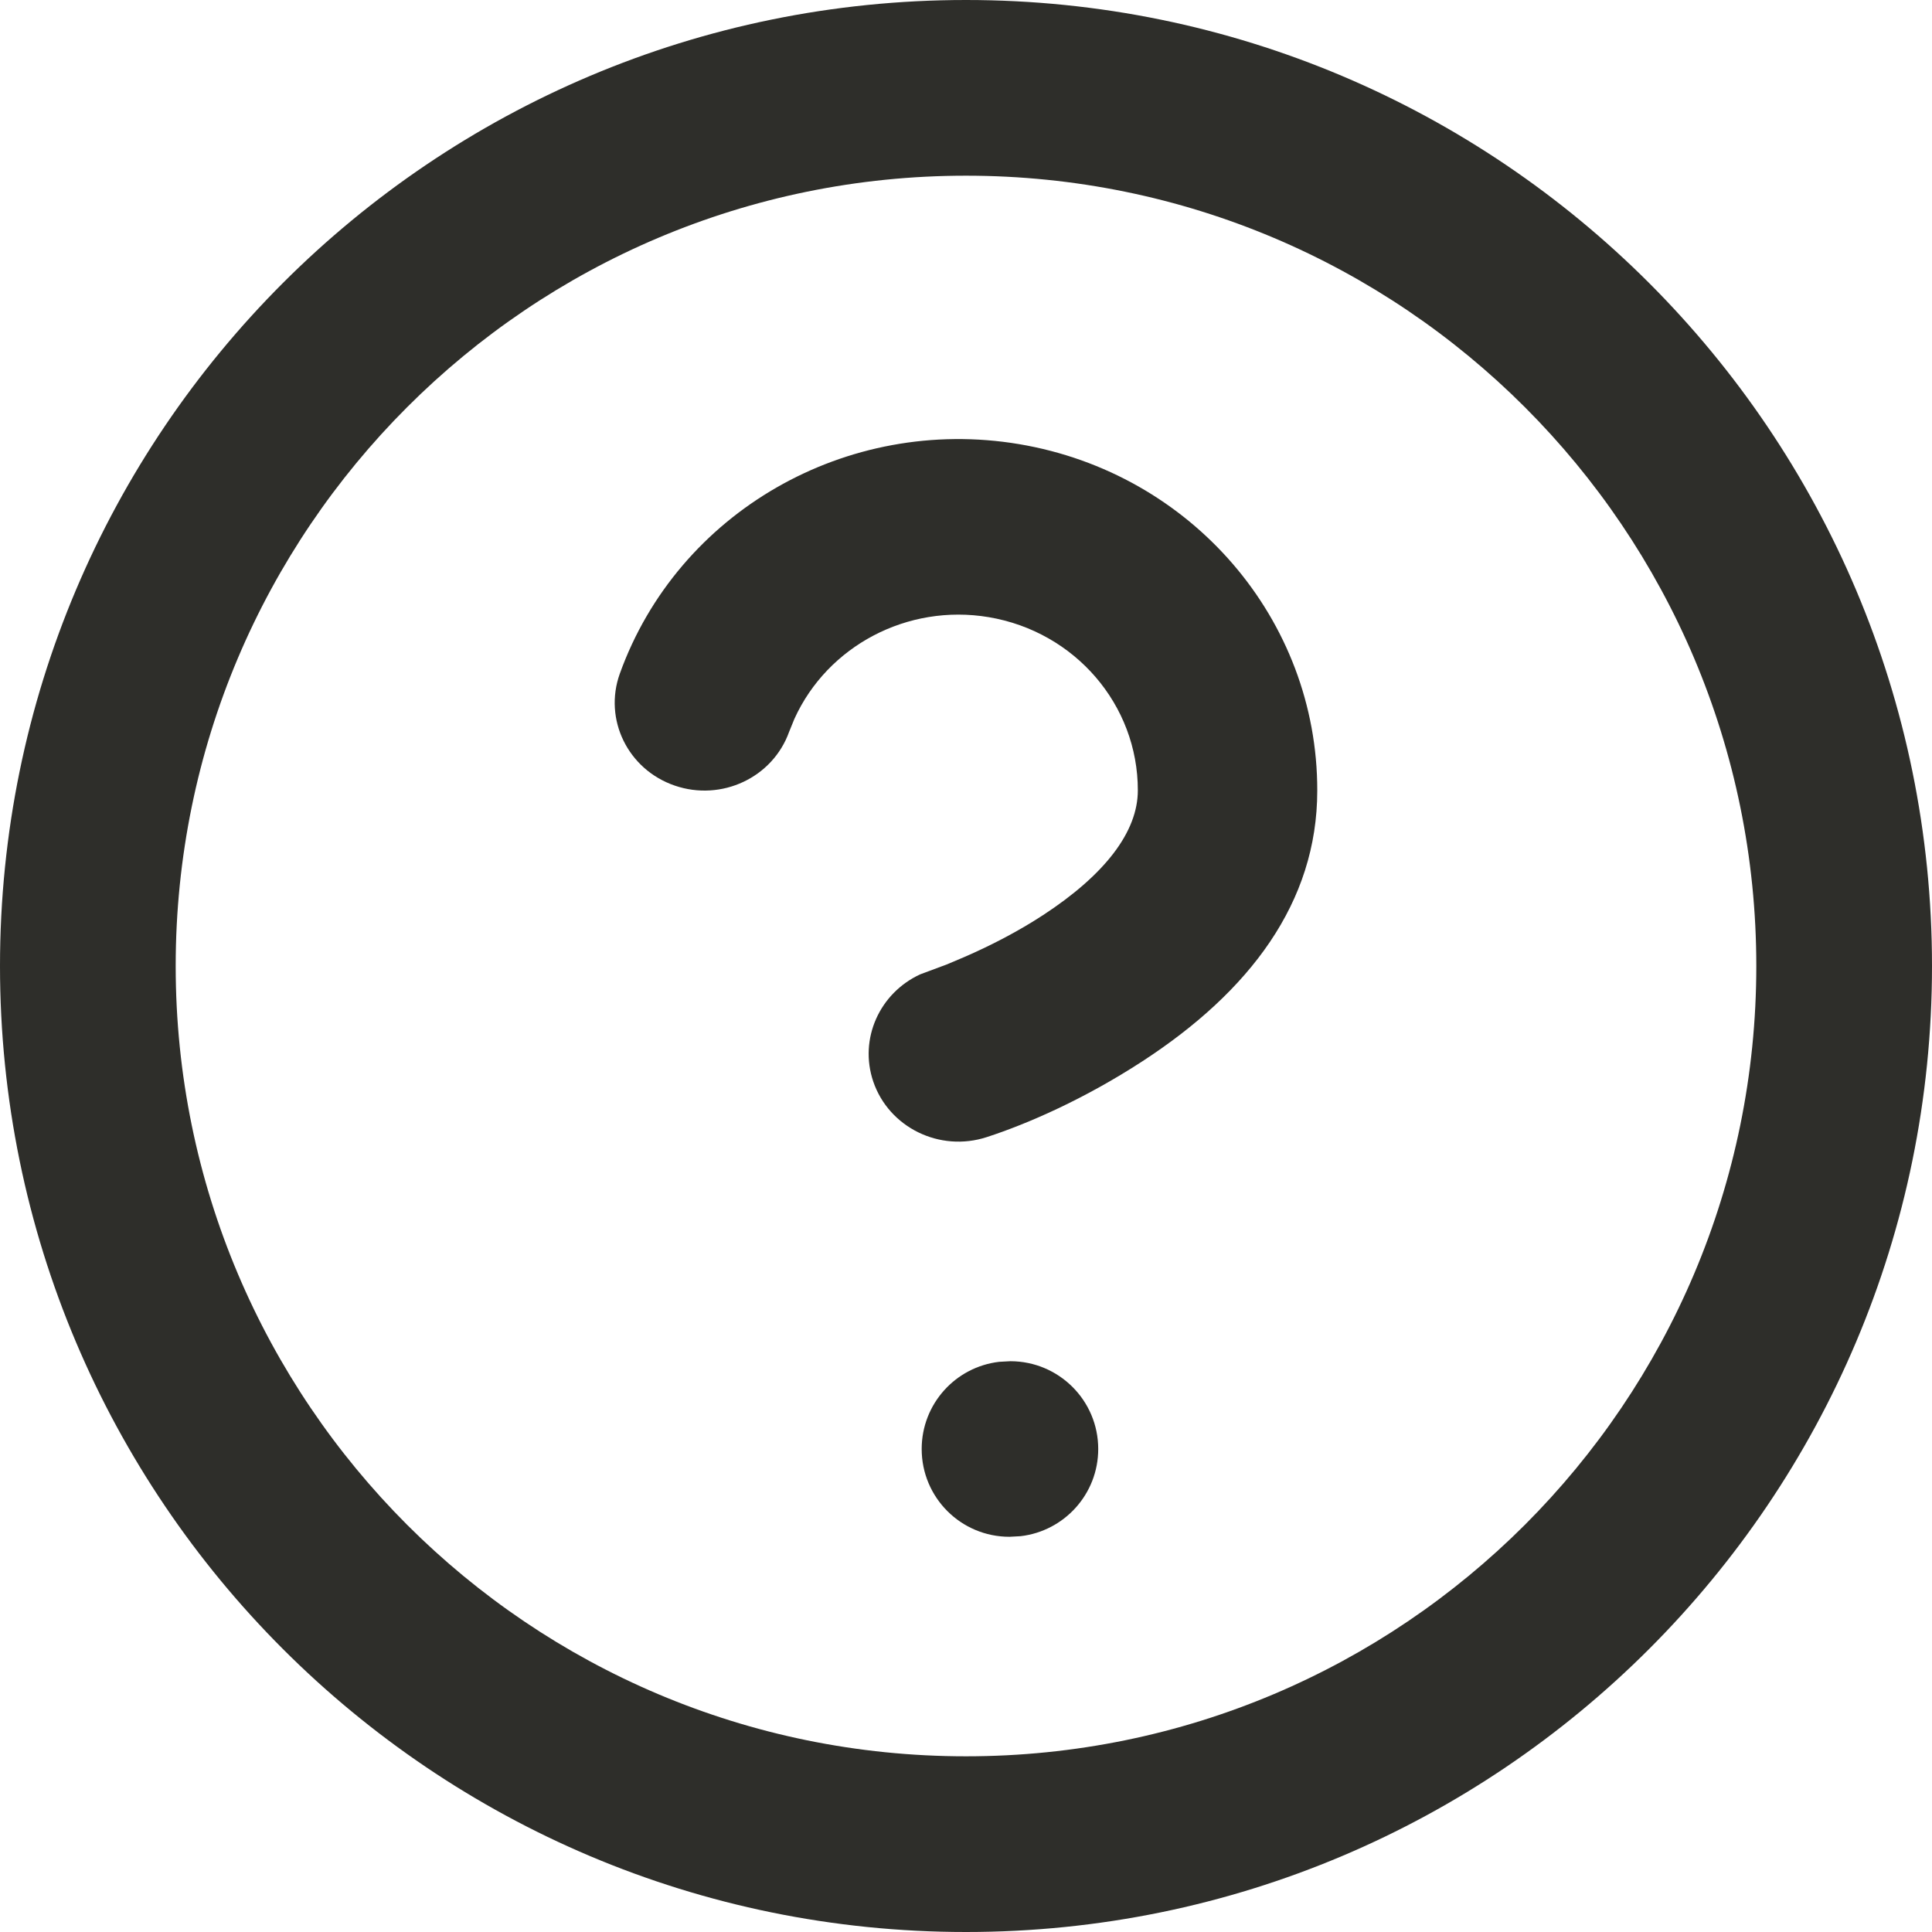 <?xml version="1.0" encoding="UTF-8"?>
<svg width="16px" height="16px" viewBox="0 0 16 16" version="1.1" xmlns="http://www.w3.org/2000/svg" xmlns:xlink="http://www.w3.org/1999/xlink">
    <title>ic_help-circle</title>
    <g id="Symbols" stroke="none" stroke-width="1" fill="none" fill-rule="evenodd">
        <g id="CRT_Footer_Desktop" transform="translate(-289, -603)" fill="#2e2e2a" fill-rule="nonzero">
            <g id="ic_help-circle" transform="translate(289, 603)">
                <path d="M8,0 C3.582,0 0,3.582 0,8 C0,12.418 3.582,16 8,16 C12.418,16 16,12.418 16,8 C16,3.582 12.418,0 8,0 Z M8,1.455 C11.615,1.455 14.545,4.385 14.545,8 C14.545,11.615 11.615,14.545 8,14.545 C4.385,14.545 1.455,11.615 1.455,8 C1.455,4.385 4.385,1.455 8,1.455 Z" id="Oval"></path>
                <path d="M5.133,5.579 C5.614,4.242 7.011,3.439 8.439,3.678 C9.868,3.918 10.911,5.131 10.909,6.547 C10.909,7.477 10.346,8.212 9.464,8.787 C8.981,9.102 8.508,9.308 8.172,9.417 C7.783,9.544 7.362,9.338 7.232,8.957 C7.112,8.604 7.284,8.224 7.621,8.069 L7.841,7.987 C7.882,7.97 7.93,7.95 7.983,7.927 C8.209,7.829 8.434,7.712 8.639,7.578 C9.15,7.244 9.423,6.889 9.423,6.546 C9.424,5.837 8.902,5.231 8.188,5.111 C7.514,4.998 6.853,5.35 6.579,5.953 L6.535,6.061 C6.399,6.44 5.975,6.639 5.588,6.506 C5.2,6.373 4.997,5.958 5.133,5.579 Z" id="Path"></path>
                <path d="M8.367,11.273 C8.769,11.273 9.095,11.598 9.095,12 C9.095,12.373 8.814,12.68 8.452,12.722 L8.36,12.727 C7.958,12.727 7.633,12.402 7.633,12 C7.633,11.627 7.913,11.32 8.275,11.278 L8.367,11.273 Z" id="Path"></path>
            </g>
        </g>
    </g>
</svg>
